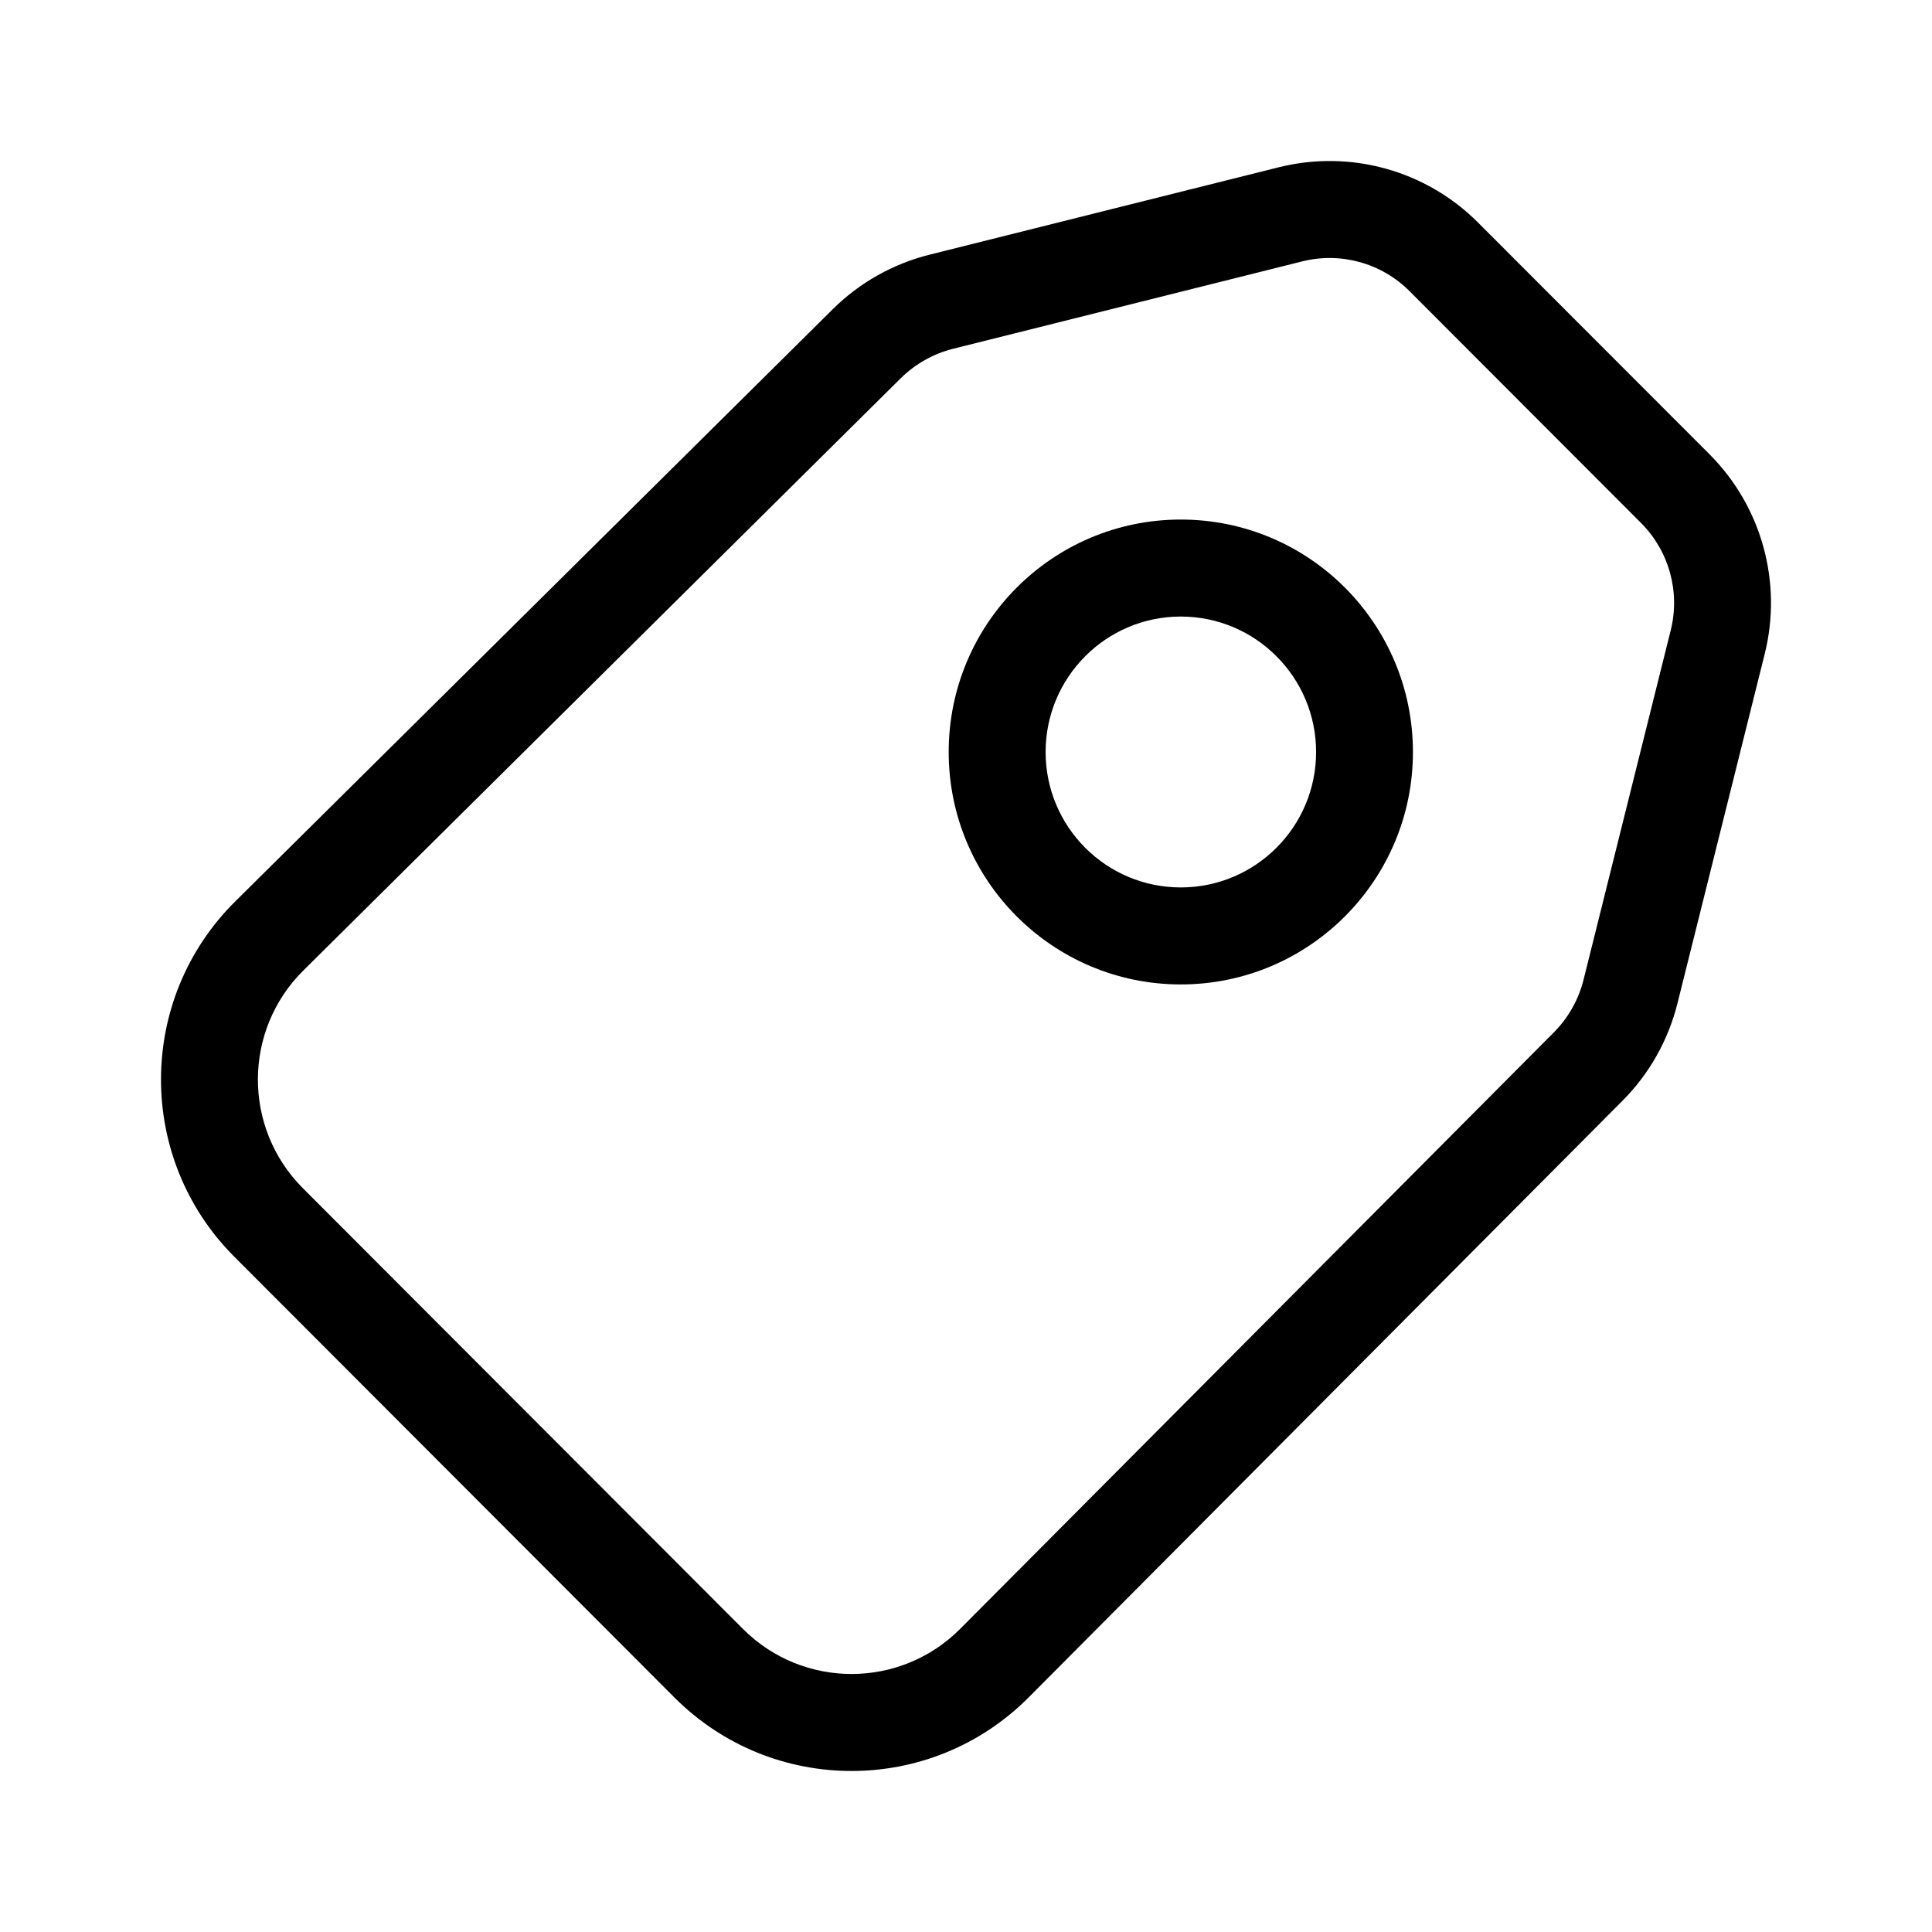 <svg width="24" height="24" viewBox="0 0 24 24" fill="none" xmlns="http://www.w3.org/2000/svg" data-seed-icon="true" data-seed-icon-version="0.3.5">
  <g>
    <g>
      <path fill-rule="evenodd" clip-rule="evenodd" d="M17.552 9.342C17.552 10.936 16.261 12.229 14.668 12.229C13.076 12.229 11.785 10.936 11.785 9.342C11.785 7.747 13.076 6.454 14.668 6.454C16.261 6.454 17.552 7.747 17.552 9.342ZM16.349 9.342C16.349 10.271 15.596 11.024 14.668 11.024C13.741 11.024 12.989 10.271 12.989 9.342C12.989 8.413 13.741 7.659 14.668 7.659C15.596 7.659 16.349 8.413 16.349 9.342Z" fill="currentColor"/>
      <path fill-rule="evenodd" clip-rule="evenodd" d="M18.361 2.765C17.714 2.116 16.774 1.856 15.885 2.078L11.546 3.164C11.092 3.278 10.676 3.512 10.344 3.842L2.922 11.198C1.697 12.412 1.692 14.392 2.911 15.612L8.379 21.088C9.595 22.305 11.567 22.304 12.78 21.084L20.155 13.674C20.488 13.34 20.724 12.922 20.838 12.464L21.922 8.123C22.144 7.233 21.884 6.292 21.236 5.643L18.361 2.765ZM16.177 3.247C16.655 3.127 17.162 3.268 17.51 3.617L20.385 6.496C20.734 6.845 20.874 7.352 20.754 7.831L19.671 12.172C19.609 12.419 19.482 12.644 19.303 12.824L11.928 20.234C11.184 20.981 9.976 20.982 9.23 20.236L3.762 14.76C3.015 14.012 3.018 12.799 3.769 12.055L11.19 4.698C11.37 4.521 11.593 4.395 11.838 4.333L16.177 3.247Z" fill="currentColor"/>
    </g>
  </g>
</svg>
